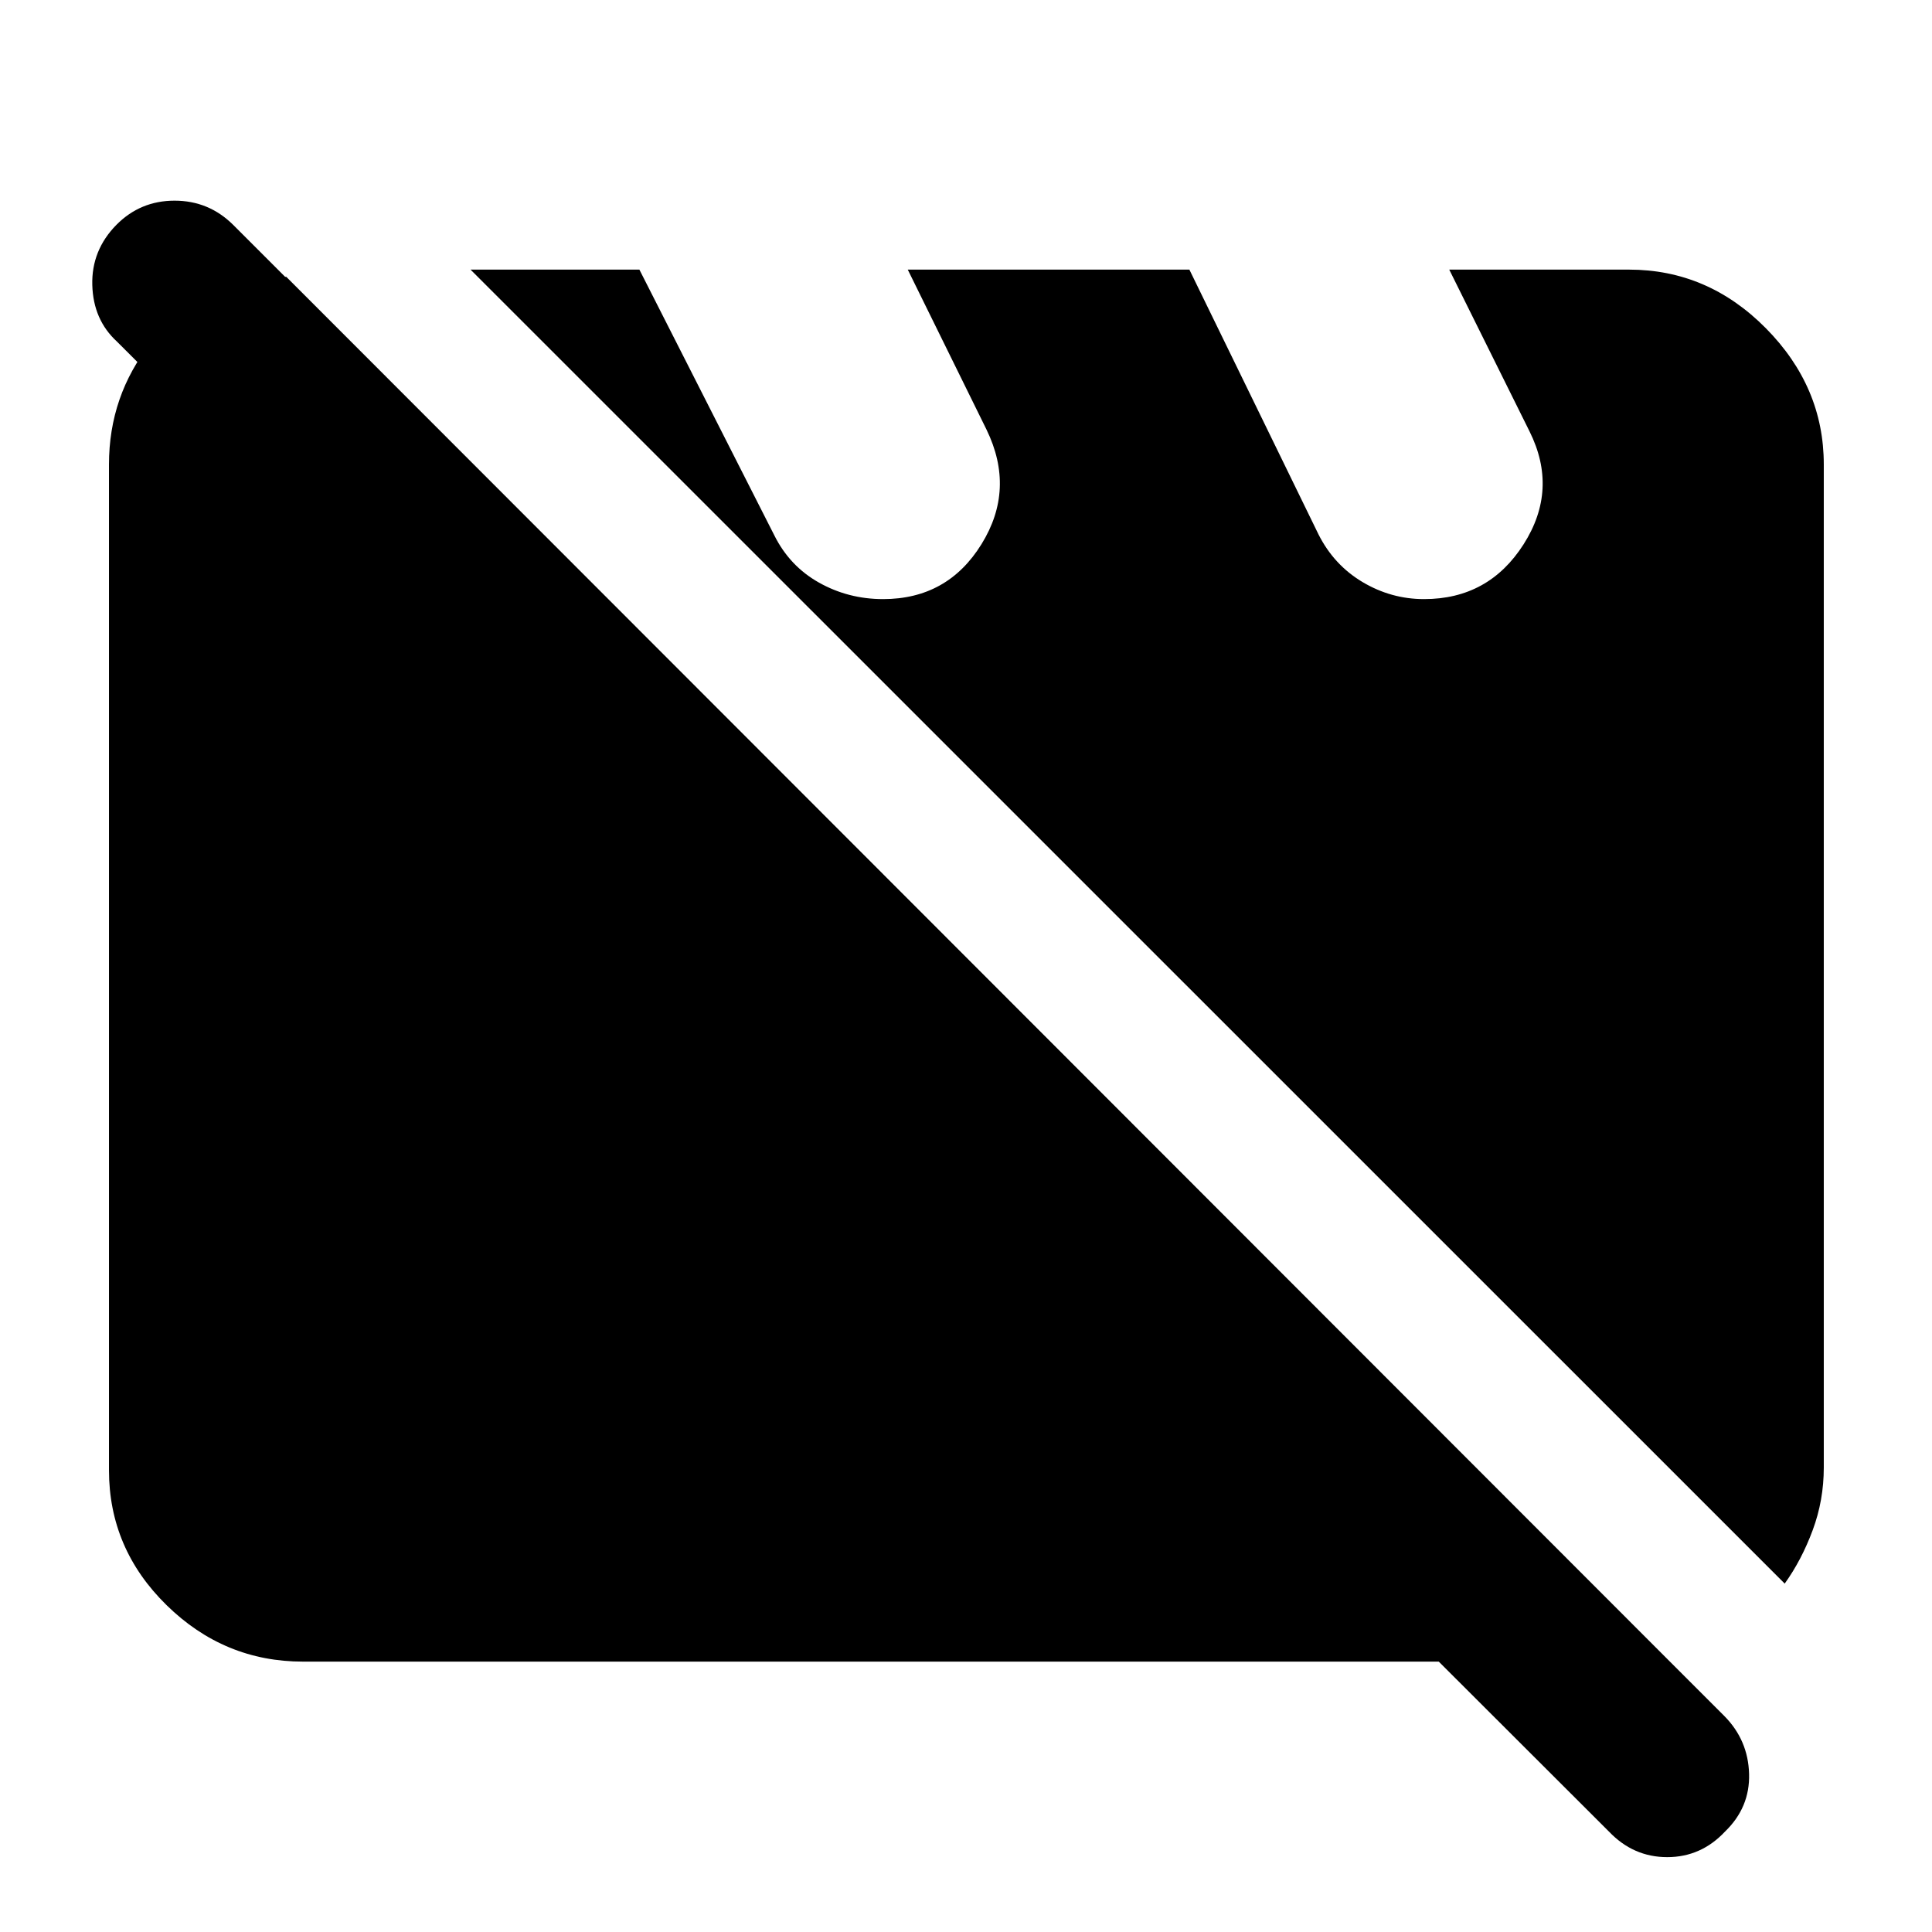 <svg xmlns="http://www.w3.org/2000/svg" height="40" viewBox="0 -960 960 960" width="40"><path d="M150.58-134.35q-39.19 0-67.81-28.06-28.62-28.05-28.62-67.05v-499.76q0-34.14 20.85-60.48 20.85-26.34 53.91-32.75h13.34l687.53 688.1h-679.2Zm736.23-38.77-653-652.91h83.9l67.06 132.07q7.62 15.28 22.21 23.47 14.58 8.18 31.82 8.18 32.01 0 48.9-27.3t2.52-56.87l-39.16-79.55H591l64.14 131.54q7.67 15.23 21.9 23.71 14.23 8.47 30.57 8.47 32.09 0 49.44-27.21 17.36-27.21 2.98-56.1l-39.91-80.41h89.3q39.19 0 68 29.1 28.81 29.09 28.81 67.71v498.44q0 16.27-5.51 31.1-5.5 14.83-13.91 26.56Zm-87.3 123.25L58.06-790.32q-11.73-10.79-12.2-28.05-.47-17.25 11.99-29.92 11.89-12 28.89-12t29.1 12l741.07 741.07q11.73 11.92 12.2 28.64.47 16.71-11.99 28.71-11.89 12.67-28.7 12.67t-28.91-12.67Z"/></svg>